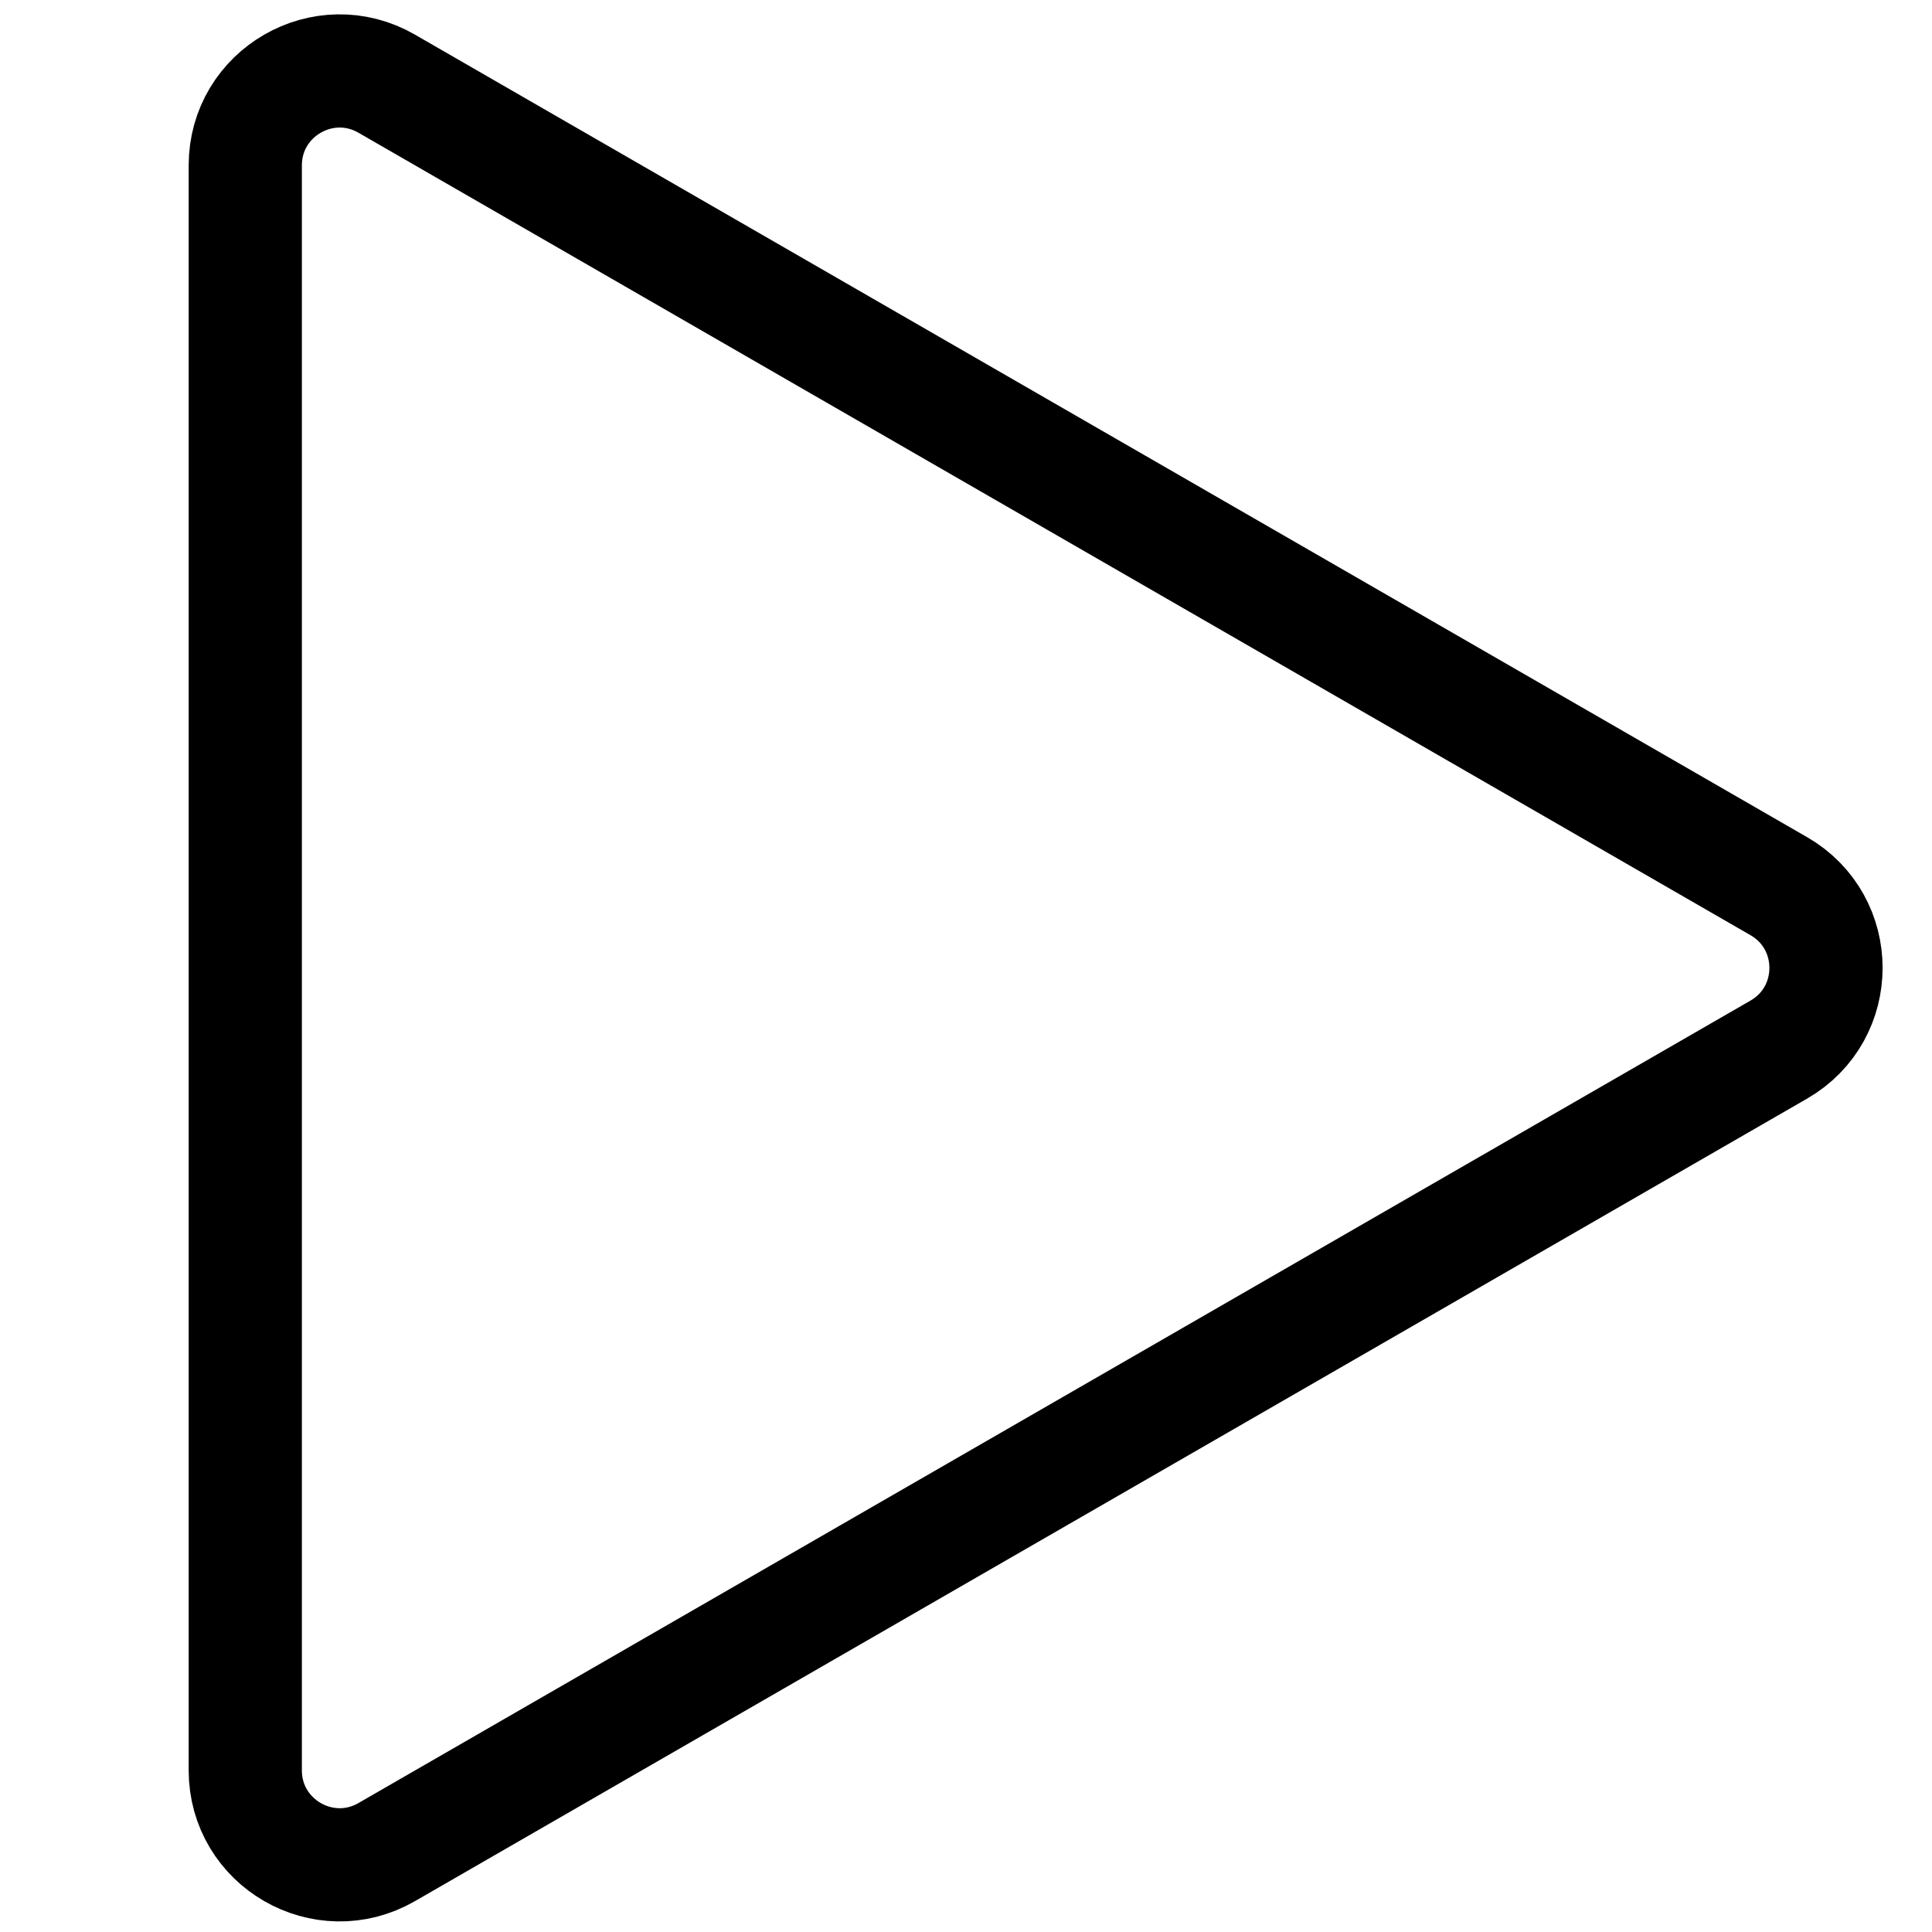 <svg width="512" height="512" viewBox="0 0 512 512" fill="none" xmlns="http://www.w3.org/2000/svg">
<g clip-path="url(#clip0_178_205)">
<path d="M471.393 278.159L102.486 490.821C85.819 500.429 65 488.4 65 469.162L65 43.838C65 24.6 85.819 12.571 102.486 22.179L471.393 234.841C488.079 244.46 488.079 268.54 471.393 278.159Z" stroke="black" stroke-width="30" stroke-linejoin="bevel"/>
</g>
<defs>
<clipPath id="clip0_178_205">
<rect width="512" height="512" fill="white"/>
</clipPath>
</defs>
</svg>
